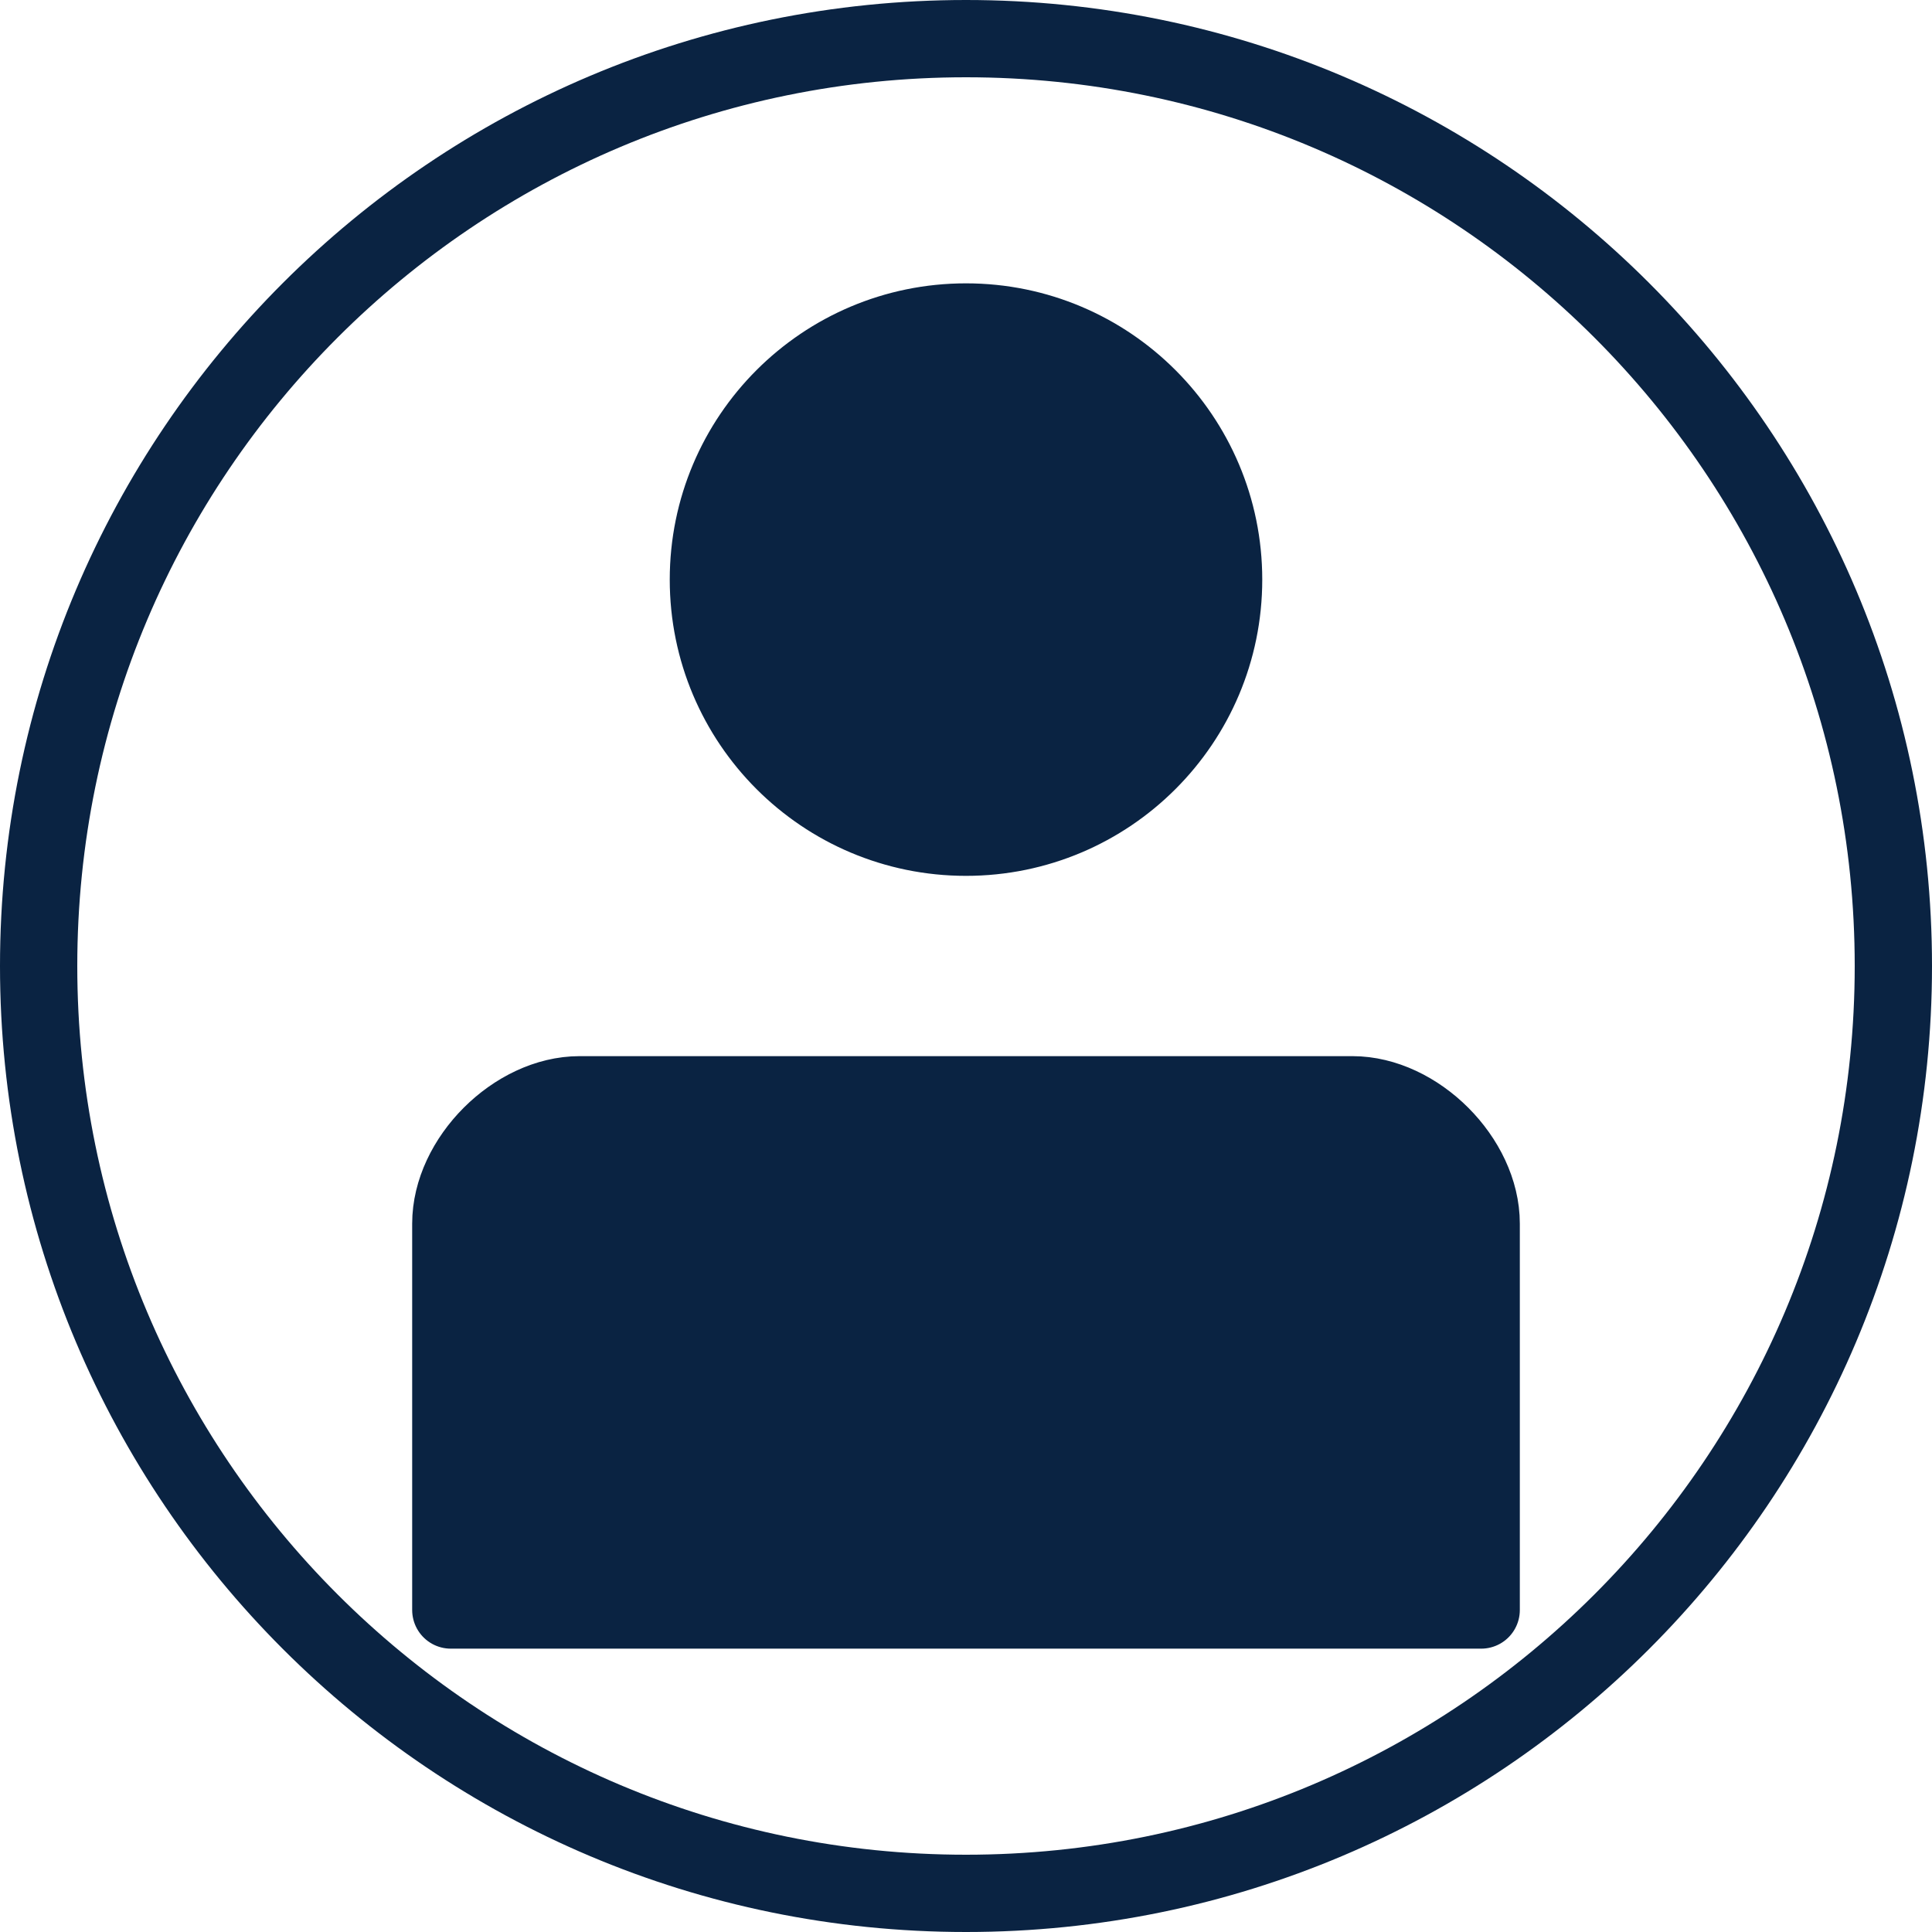 <svg width="50" height="50" viewBox="0 0 50 50" fill="none" xmlns="http://www.w3.org/2000/svg">
<path d="M25 21.667C21.318 21.667 18.333 18.682 18.333 15C18.333 11.318 21.318 8.333 25 8.333C28.682 8.333 31.667 11.318 31.667 15C31.667 18.682 28.682 21.667 25 21.667Z" fill="#0A2342"/>
<path d="M11.667 41.667H38.333V31.667C38.333 30 36.667 28.333 35 28.333H15C13.333 28.333 11.667 30 11.667 31.667V41.667Z" fill="#0A2342"/>
<path d="M11.667 41.667H38.333M11.667 41.667C11.667 41.667 11.667 33.333 11.667 31.667M11.667 41.667V31.667M38.333 41.667C38.333 41.667 38.333 33.333 38.333 31.667M38.333 41.667V31.667M38.333 31.667C38.333 30 36.667 28.333 35 28.333M35 28.333C34.167 28.333 16.667 28.333 15 28.333M35 28.333H15M15 28.333C13.333 28.333 11.667 30 11.667 31.667M25 21.667C21.318 21.667 18.333 18.682 18.333 15C18.333 11.318 21.318 8.333 25 8.333C28.682 8.333 31.667 11.318 31.667 15C31.667 18.682 28.682 21.667 25 21.667ZM1 25C1 38.255 11.745 49 25 49C38.255 49 49 38.255 49 25C49 11.745 38.255 1 25 1C11.745 1 1 11.745 1 25Z" stroke="#0A2342" stroke-width="2" stroke-linecap="round" stroke-linejoin="round"/>
</svg>
